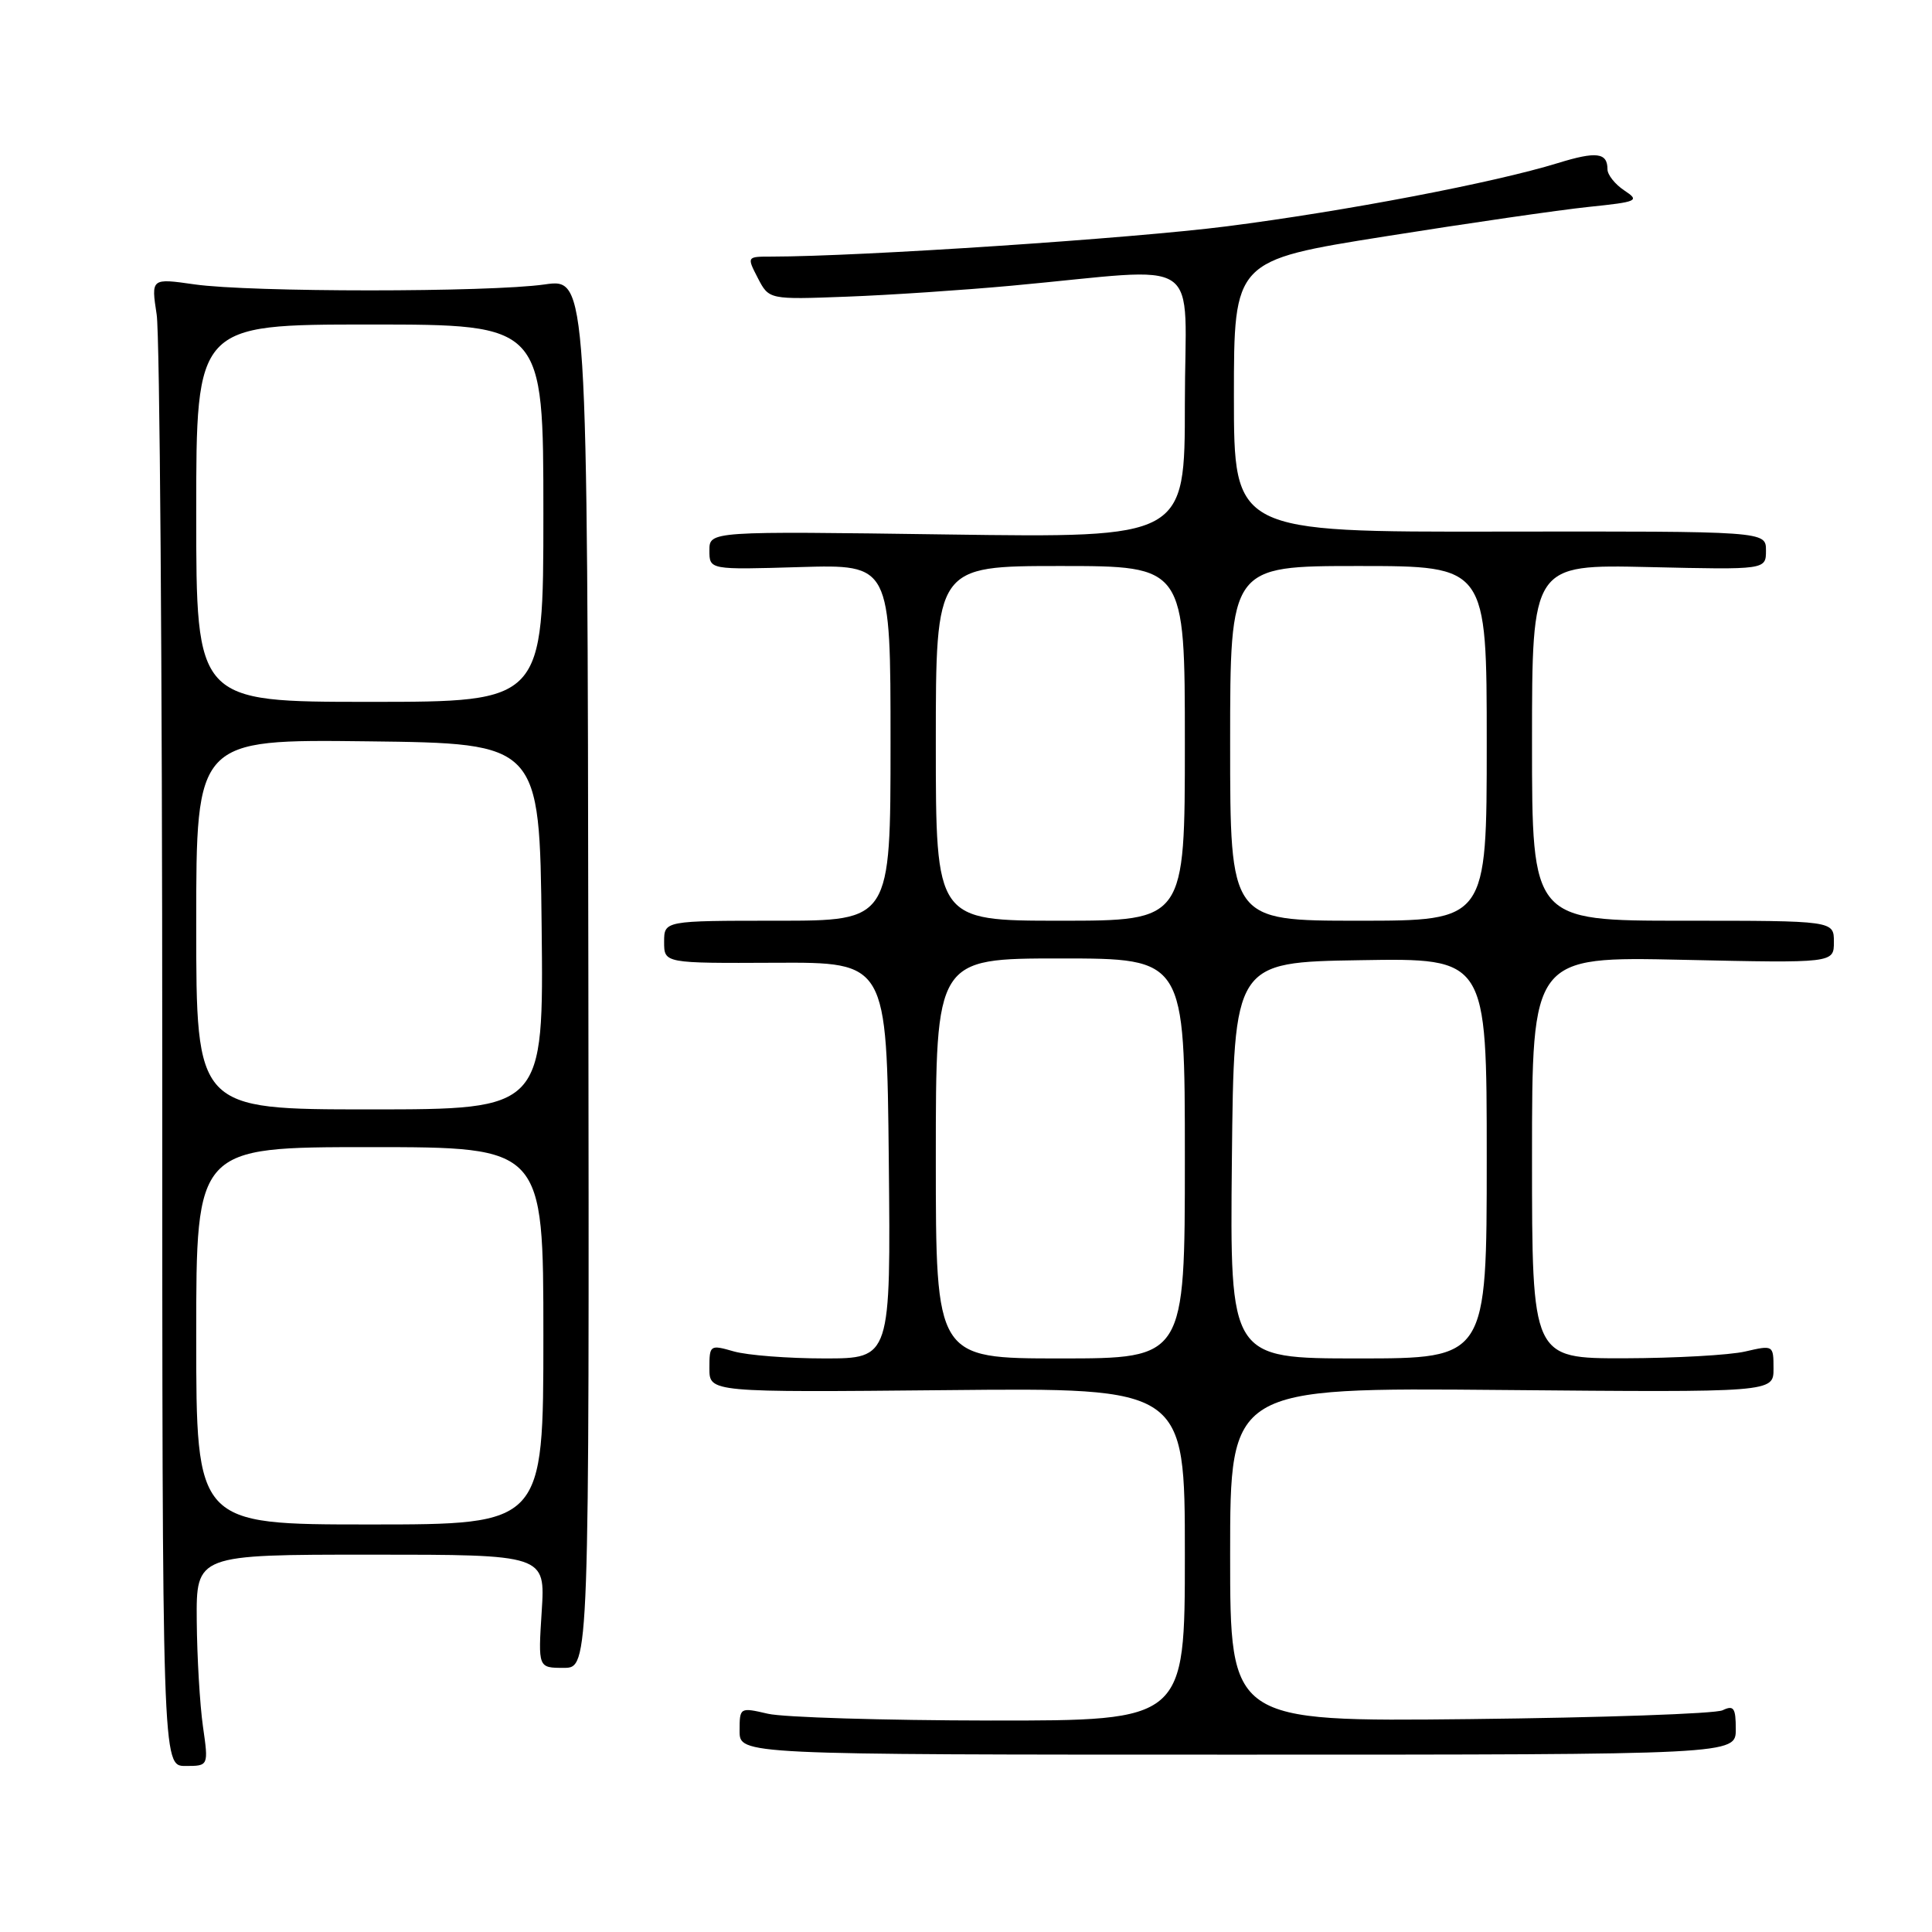 <?xml version="1.0" encoding="UTF-8" standalone="no"?>
<!DOCTYPE svg PUBLIC "-//W3C//DTD SVG 1.1//EN" "http://www.w3.org/Graphics/SVG/1.1/DTD/svg11.dtd" >
<svg xmlns="http://www.w3.org/2000/svg" xmlns:xlink="http://www.w3.org/1999/xlink" version="1.1" viewBox="0 0 256 256">
 <g >
 <path fill="currentColor"
d=" M 26.89 228.75 C 26.48 225.86 26.11 219.56 26.07 214.75 C 26.00 206.00 26.00 206.00 49.13 206.00 C 72.26 206.00 72.26 206.00 71.78 213.50 C 71.30 221.00 71.30 221.00 74.69 221.00 C 78.08 221.00 78.08 221.00 77.96 128.94 C 77.84 36.88 77.84 36.88 72.17 37.69 C 64.80 38.74 33.16 38.74 25.76 37.68 C 20.02 36.86 20.02 36.86 20.76 41.68 C 21.17 44.33 21.50 88.69 21.50 140.25 C 21.50 234.00 21.50 234.00 24.57 234.00 C 27.64 234.00 27.64 234.00 26.89 228.75 Z  M 230.00 229.14 C 230.00 226.30 229.73 225.91 228.25 226.62 C 227.29 227.08 212.21 227.60 194.75 227.79 C 163.00 228.13 163.00 228.13 163.00 206.00 C 163.00 183.86 163.00 183.86 199.00 184.18 C 235.00 184.50 235.00 184.50 235.00 181.36 C 235.00 178.23 234.97 178.22 231.25 179.08 C 229.19 179.56 221.99 179.96 215.25 179.98 C 203.00 180.00 203.00 180.00 203.00 153.37 C 203.00 126.74 203.00 126.74 223.00 127.18 C 243.00 127.62 243.00 127.62 243.00 124.81 C 243.00 122.00 243.00 122.00 223.00 122.00 C 203.00 122.00 203.00 122.00 203.00 98.39 C 203.00 74.79 203.00 74.79 218.50 75.14 C 234.00 75.50 234.00 75.50 234.00 72.94 C 234.00 70.39 234.00 70.39 198.75 70.44 C 163.50 70.50 163.50 70.50 163.50 52.51 C 163.50 34.51 163.50 34.51 183.50 31.33 C 194.50 29.58 206.63 27.82 210.47 27.42 C 217.03 26.74 217.31 26.61 215.22 25.23 C 214.00 24.42 213.00 23.16 213.00 22.44 C 213.00 20.21 211.54 20.03 206.42 21.61 C 198.03 24.20 178.27 27.98 162.55 29.99 C 149.95 31.60 114.00 33.99 102.22 34.00 C 98.95 34.00 98.95 34.00 100.42 36.85 C 101.90 39.70 101.90 39.70 112.20 39.31 C 117.86 39.10 127.67 38.44 134.00 37.86 C 160.08 35.47 157.00 33.38 157.00 53.51 C 157.00 71.26 157.00 71.26 125.50 70.82 C 94.00 70.38 94.00 70.38 94.00 72.94 C 94.00 75.50 94.00 75.50 106.00 75.14 C 118.00 74.79 118.00 74.79 118.00 98.39 C 118.00 122.00 118.00 122.00 103.00 122.00 C 88.00 122.00 88.00 122.00 88.00 124.82 C 88.00 127.64 88.00 127.64 102.75 127.57 C 117.50 127.50 117.50 127.50 117.77 153.75 C 118.03 180.00 118.03 180.00 109.26 180.00 C 104.43 180.00 99.03 179.58 97.24 179.07 C 94.07 178.16 94.00 178.21 94.00 181.32 C 94.00 184.50 94.00 184.50 125.50 184.20 C 157.00 183.89 157.00 183.89 157.00 205.95 C 157.00 228.00 157.00 228.00 131.25 227.98 C 117.09 227.96 103.81 227.56 101.75 227.08 C 98.03 226.22 98.00 226.23 98.00 229.36 C 98.00 232.50 98.00 232.50 164.00 232.50 C 230.00 232.50 230.00 232.50 230.00 229.14 Z  M 26.00 177.00 C 26.00 152.00 26.00 152.00 49.00 152.00 C 72.00 152.00 72.00 152.00 72.00 177.00 C 72.00 202.00 72.00 202.00 49.00 202.00 C 26.00 202.00 26.00 202.00 26.00 177.00 Z  M 26.00 122.48 C 26.00 97.96 26.00 97.96 48.75 98.23 C 71.50 98.50 71.50 98.50 71.77 122.75 C 72.04 147.00 72.04 147.00 49.02 147.00 C 26.00 147.00 26.00 147.00 26.00 122.48 Z  M 26.00 68.00 C 26.00 43.00 26.00 43.00 49.00 43.00 C 72.00 43.00 72.00 43.00 72.00 68.00 C 72.00 93.00 72.00 93.00 49.00 93.00 C 26.00 93.00 26.00 93.00 26.00 68.00 Z  M 124.00 153.50 C 124.00 127.00 124.00 127.00 140.50 127.00 C 157.00 127.00 157.00 127.00 157.00 153.50 C 157.00 180.00 157.00 180.00 140.50 180.00 C 124.00 180.00 124.00 180.00 124.00 153.50 Z  M 163.23 153.75 C 163.50 127.50 163.50 127.50 180.25 127.23 C 197.00 126.95 197.00 126.95 197.00 153.48 C 197.00 180.00 197.00 180.00 179.98 180.00 C 162.97 180.00 162.97 180.00 163.23 153.75 Z  M 124.00 98.50 C 124.00 75.00 124.00 75.00 140.50 75.00 C 157.00 75.00 157.00 75.00 157.00 98.50 C 157.00 122.00 157.00 122.00 140.50 122.00 C 124.00 122.00 124.00 122.00 124.00 98.50 Z  M 163.00 98.50 C 163.00 75.00 163.00 75.00 180.00 75.00 C 197.00 75.00 197.00 75.00 197.00 98.50 C 197.00 122.00 197.00 122.00 180.00 122.00 C 163.00 122.00 163.00 122.00 163.00 98.50 Z "/>
</g>
</svg>